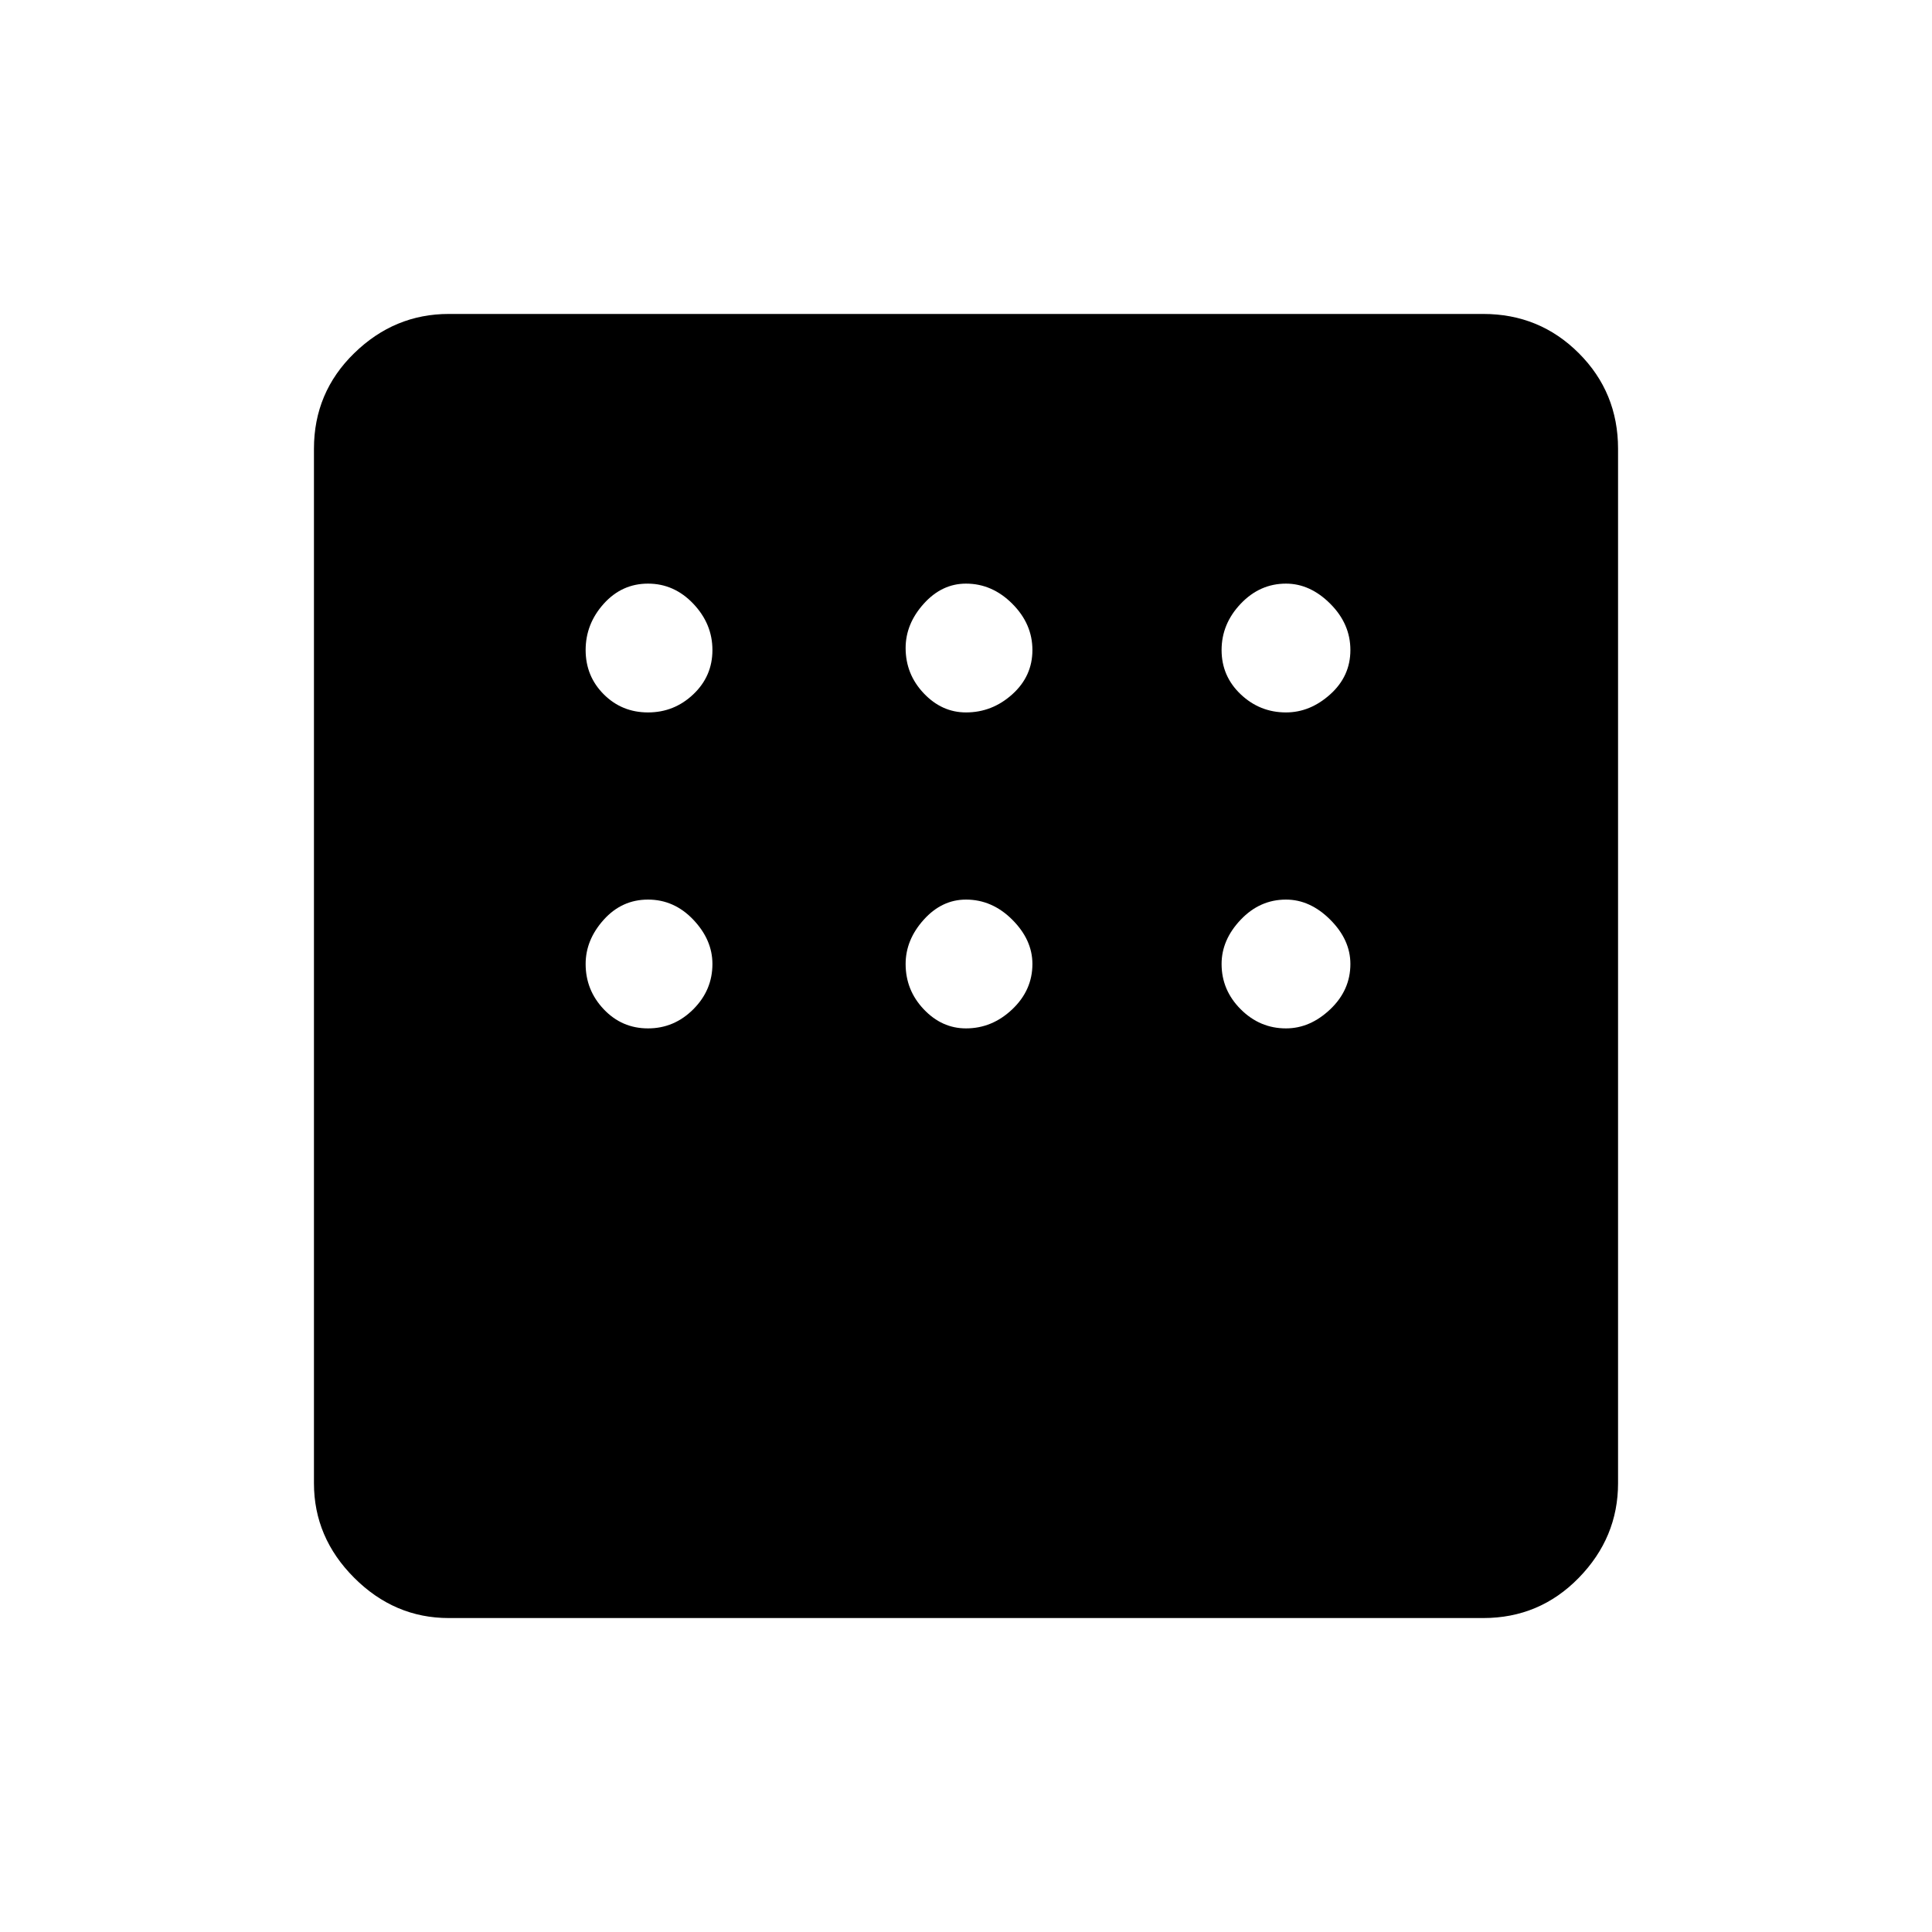 <svg xmlns="http://www.w3.org/2000/svg" height="48" width="48"><path d="M11.15 40.2q-1.35 0-2.35-1t-1-2.35v-25.7q0-1.4 1-2.375 1-.975 2.35-.975h25.7q1.4 0 2.375.975.975.975.975 2.375v25.7q0 1.35-.975 2.35t-2.375 1Zm4.95-22.5q.65 0 1.125-.45t.475-1.1q0-.65-.475-1.15-.475-.5-1.125-.5T15 15q-.45.5-.45 1.15 0 .65.45 1.1.45.45 1.1.45Zm7.9 0q.65 0 1.15-.45.5-.45.5-1.1 0-.65-.5-1.15-.5-.5-1.15-.5-.6 0-1.05.5-.45.5-.45 1.1 0 .65.45 1.125T24 17.7Zm7.95 0q.6 0 1.1-.45.5-.45.5-1.1 0-.65-.5-1.15-.5-.5-1.1-.5-.65 0-1.125.5t-.475 1.15q0 .65.475 1.1.475.45 1.125.45Zm0 7.85q.6 0 1.1-.475.5-.475.5-1.125 0-.6-.5-1.1-.5-.5-1.1-.5-.65 0-1.125.5t-.475 1.1q0 .65.475 1.125t1.125.475Zm-7.95 0q.65 0 1.15-.475.5-.475.5-1.125 0-.6-.5-1.1-.5-.5-1.15-.5-.6 0-1.05.5-.45.5-.45 1.1 0 .65.45 1.125t1.05.475Zm-7.9 0q.65 0 1.125-.475t.475-1.125q0-.6-.475-1.1-.475-.5-1.125-.5t-1.1.5q-.45.5-.45 1.1 0 .65.45 1.125t1.1.475Z"/></svg>